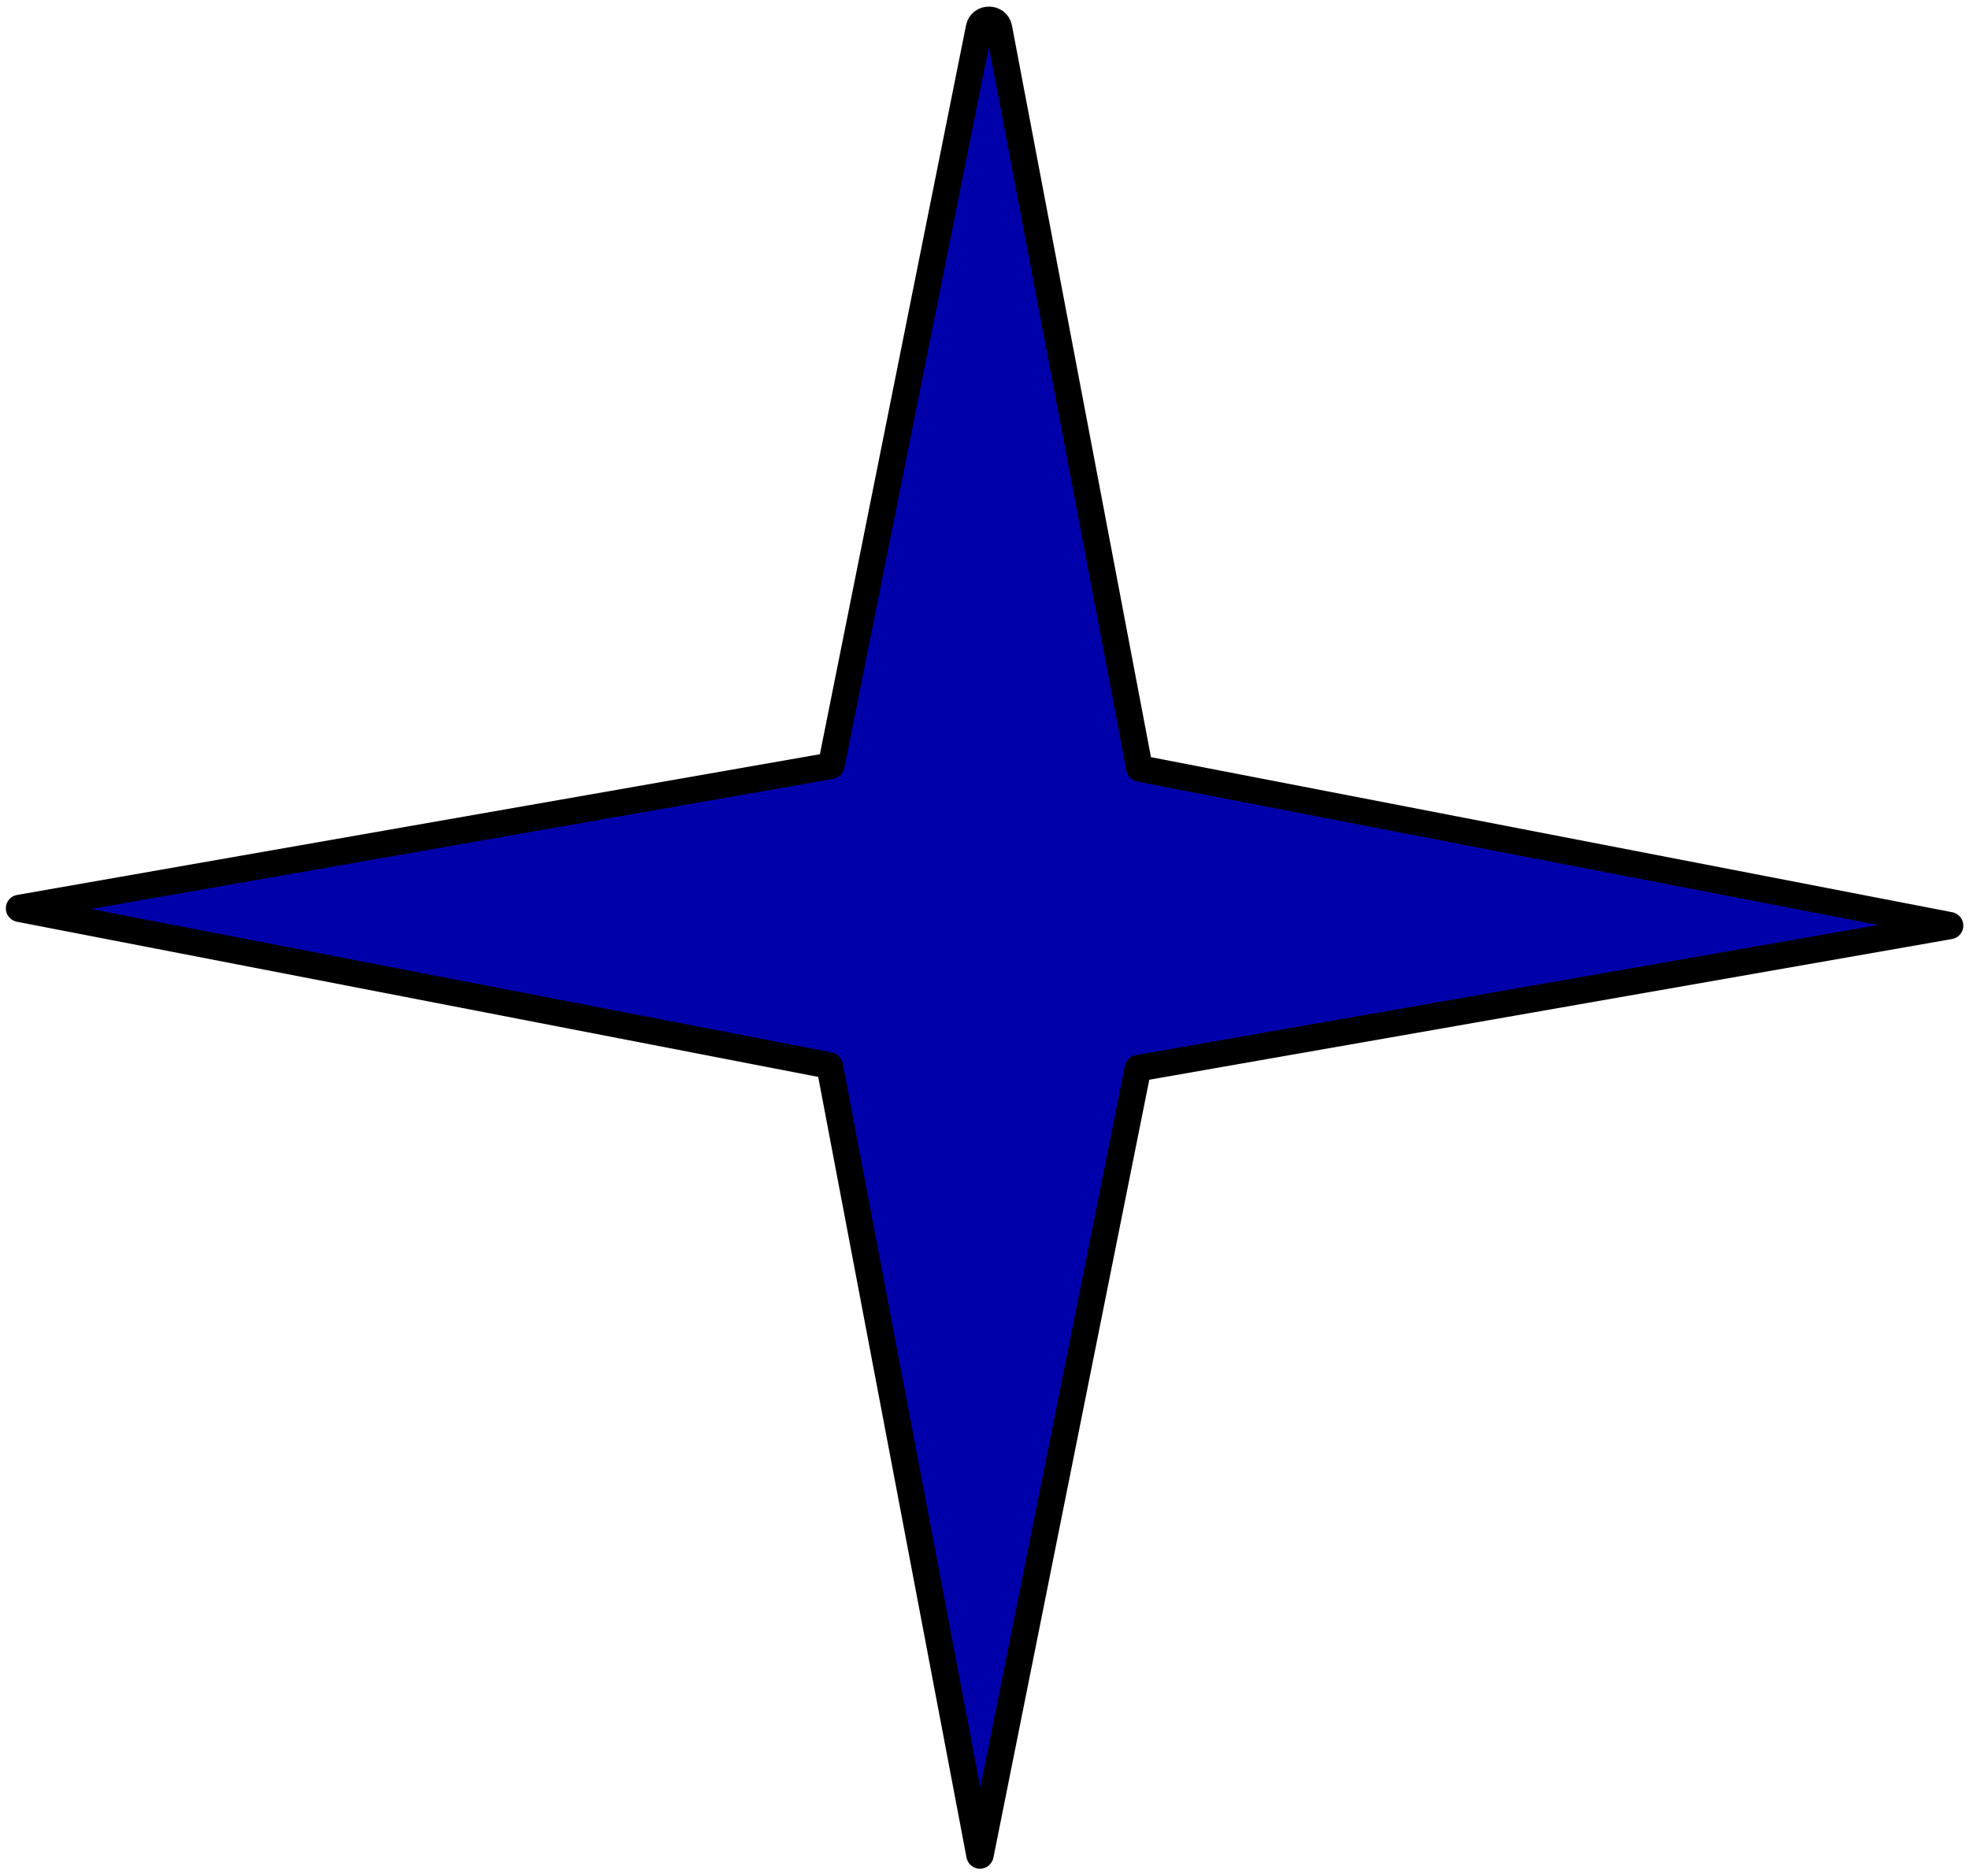 <svg width="148" height="141" viewBox="0 0 148 141" fill="none" xmlns="http://www.w3.org/2000/svg">
<path d="M73.632 139.45L62.359 80.112C62.359 80.102 62.349 80.093 62.339 80.093L1.459 68.303C1.43 68.293 1.43 68.255 1.459 68.255L62.456 57.563C62.466 57.563 62.476 57.554 62.476 57.544L73.593 2.095C73.748 1.291 74.936 1.3 75.082 2.105L85.654 57.752C85.654 57.762 85.663 57.771 85.673 57.771L146.553 69.552C146.582 69.561 146.582 69.599 146.553 69.599L85.556 80.291C85.547 80.291 85.537 80.301 85.537 80.31L73.69 139.44C73.68 139.478 73.641 139.478 73.632 139.45Z" fill="#0000AA" stroke="black" stroke-width="2" stroke-miterlimit="10"/>
</svg>

